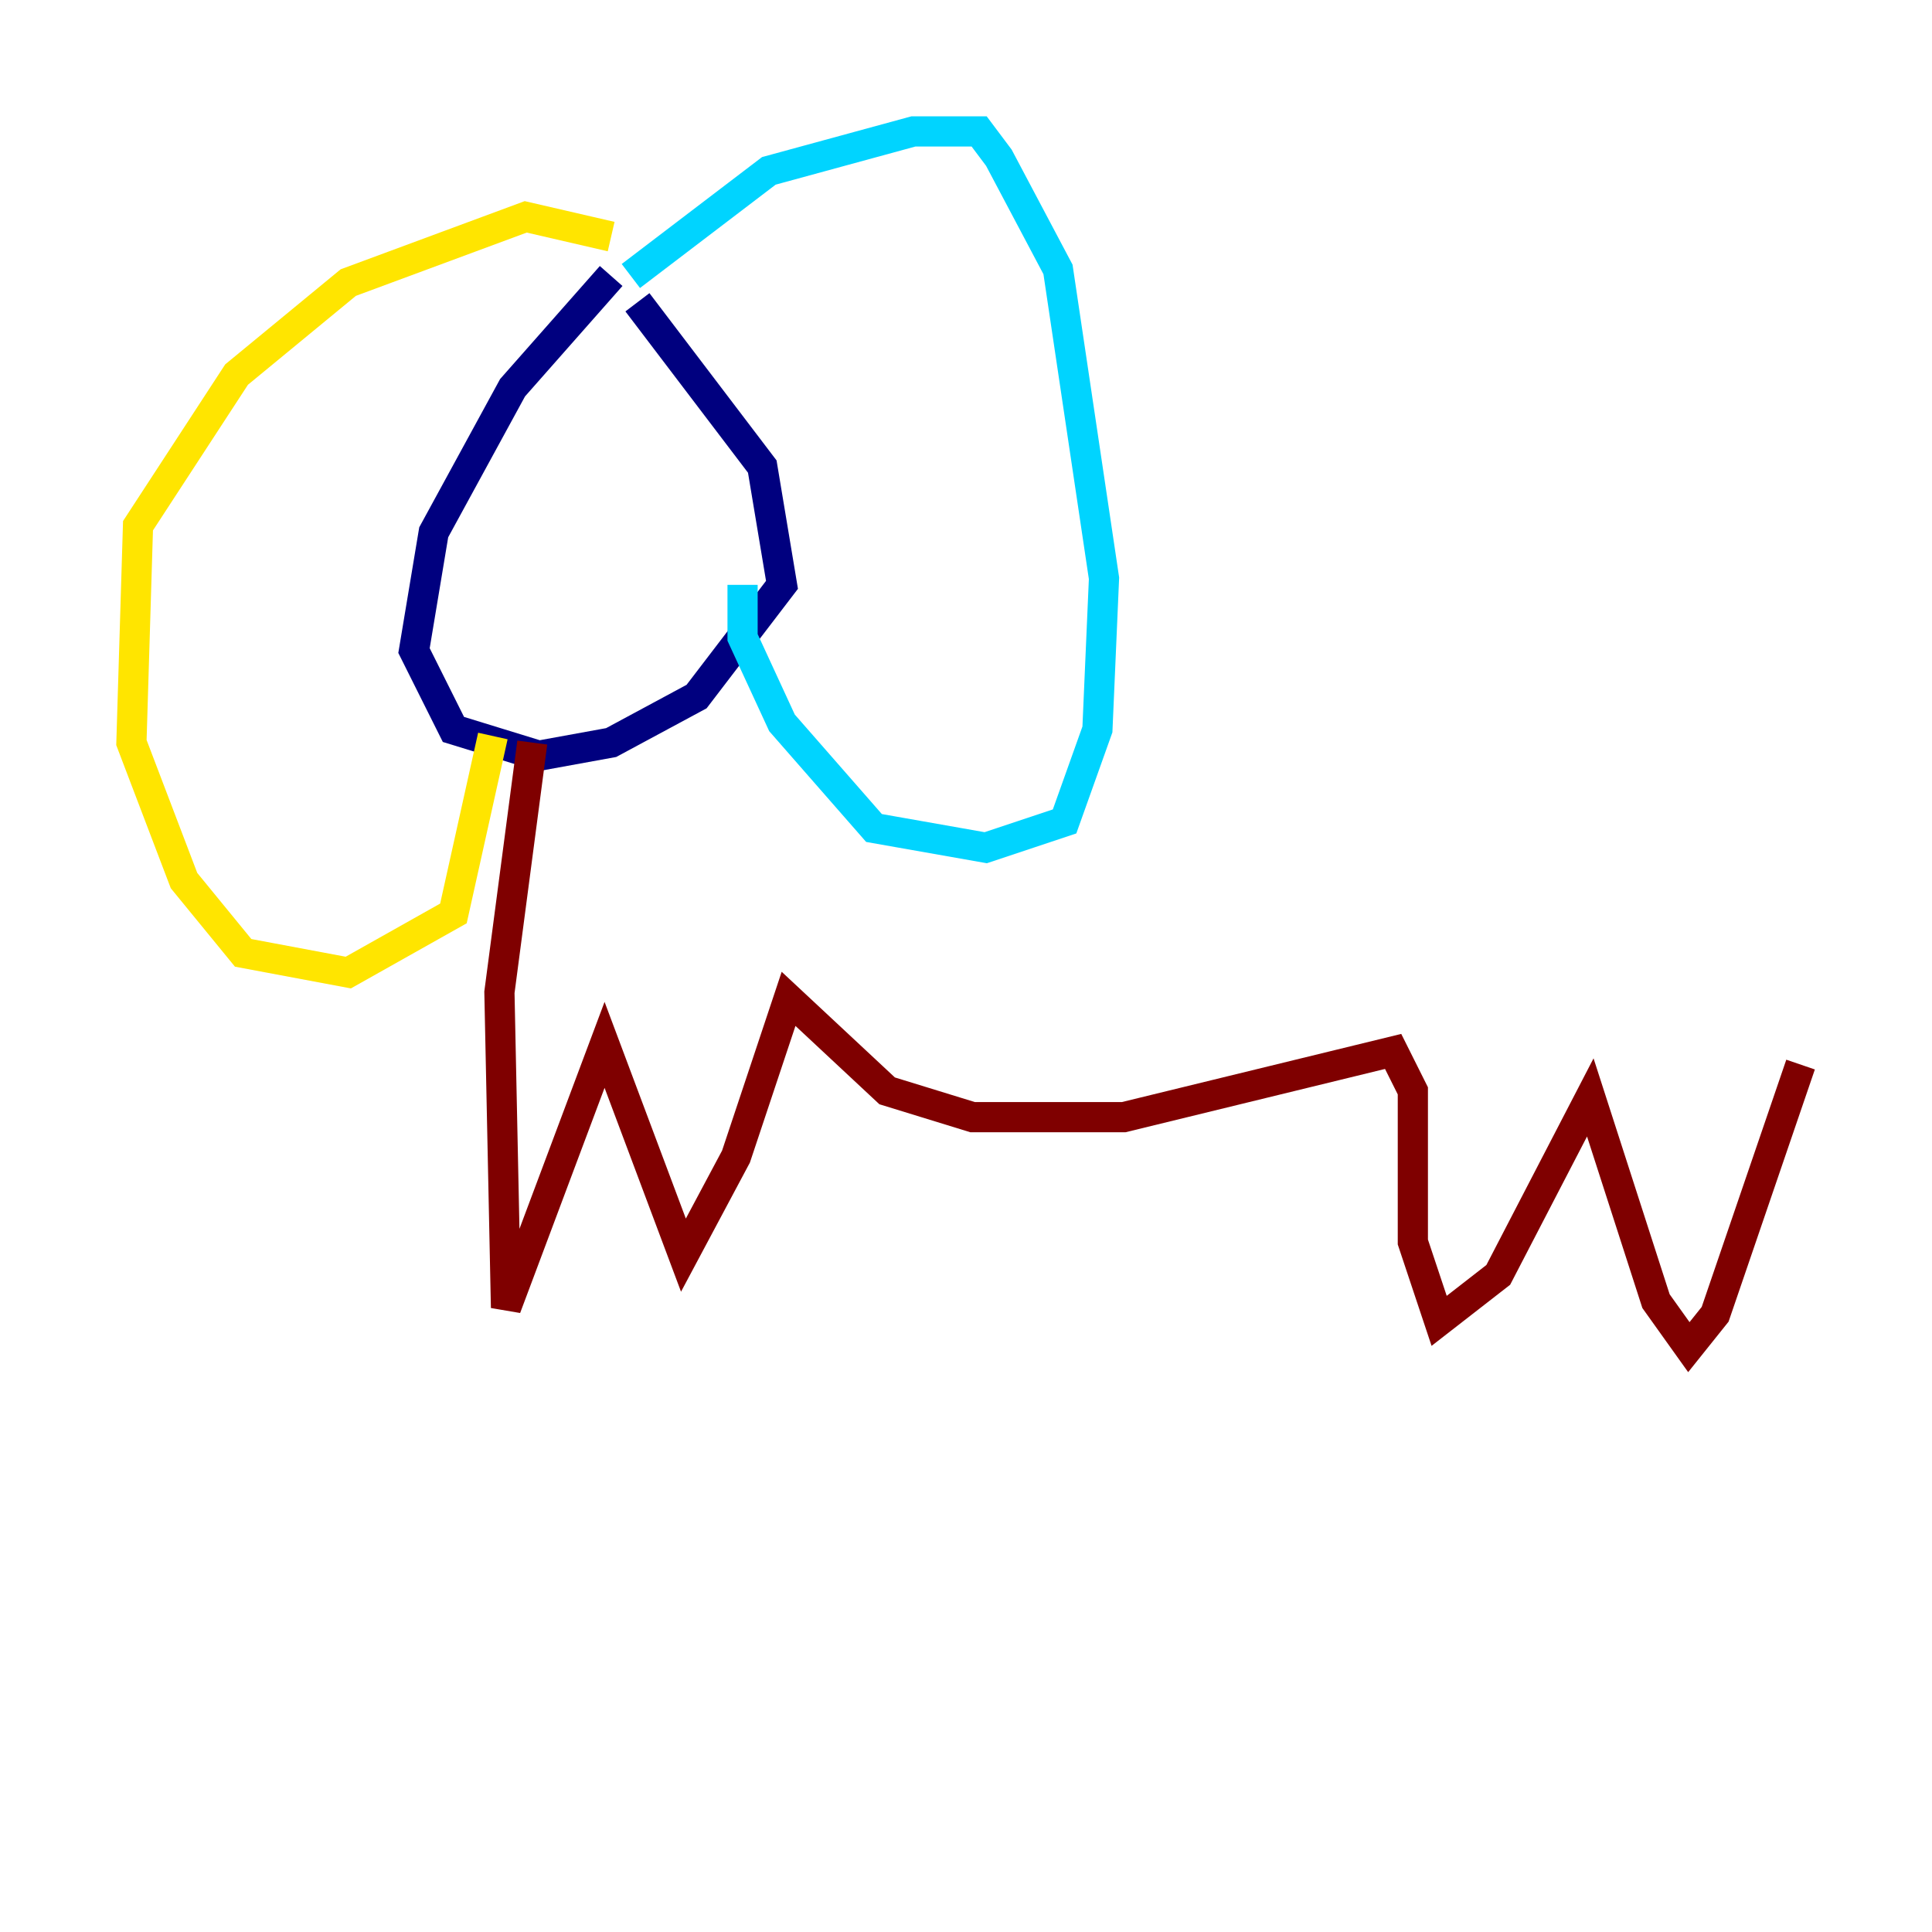 <?xml version="1.0" encoding="utf-8" ?>
<svg baseProfile="tiny" height="128" version="1.2" viewBox="0,0,128,128" width="128" xmlns="http://www.w3.org/2000/svg" xmlns:ev="http://www.w3.org/2001/xml-events" xmlns:xlink="http://www.w3.org/1999/xlink"><defs /><polyline fill="none" points="40.49,18.286 33.959,25.687 28.735,35.265 27.429,43.102 30.041,48.327 35.701,50.068 40.49,49.197 46.15,46.15 51.809,38.748 50.503,30.912 42.231,20.027" stroke="#00007f" stroke-width="2" /><polyline fill="none" points="41.796,18.286 50.939,11.32 60.517,8.707 64.871,8.707 66.177,10.449 70.095,17.85 73.143,38.313 72.707,48.327 70.531,54.422 65.306,56.163 57.905,54.857 51.809,47.891 49.197,42.231 49.197,38.748" stroke="#00d4ff" stroke-width="2" /><polyline fill="none" points="40.49,15.674 34.83,14.367 23.075,18.721 15.674,24.816 9.143,34.83 8.707,49.197 12.191,58.34 16.109,63.129 23.075,64.435 30.041,60.517 32.653,48.762" stroke="#ffe500" stroke-width="2" /><polyline fill="none" points="35.265,49.197 33.088,65.742 33.524,86.639 40.054,69.225 45.279,83.156 48.762,76.626 52.245,66.177 58.776,72.272 64.435,74.014 74.449,74.014 92.299,69.66 93.605,72.272 93.605,82.286 95.347,87.51 99.265,84.463 105.361,72.707 109.714,86.204 111.891,89.252 113.633,87.075 119.293,70.531" stroke="#7f0000" stroke-width="2" /></svg>
